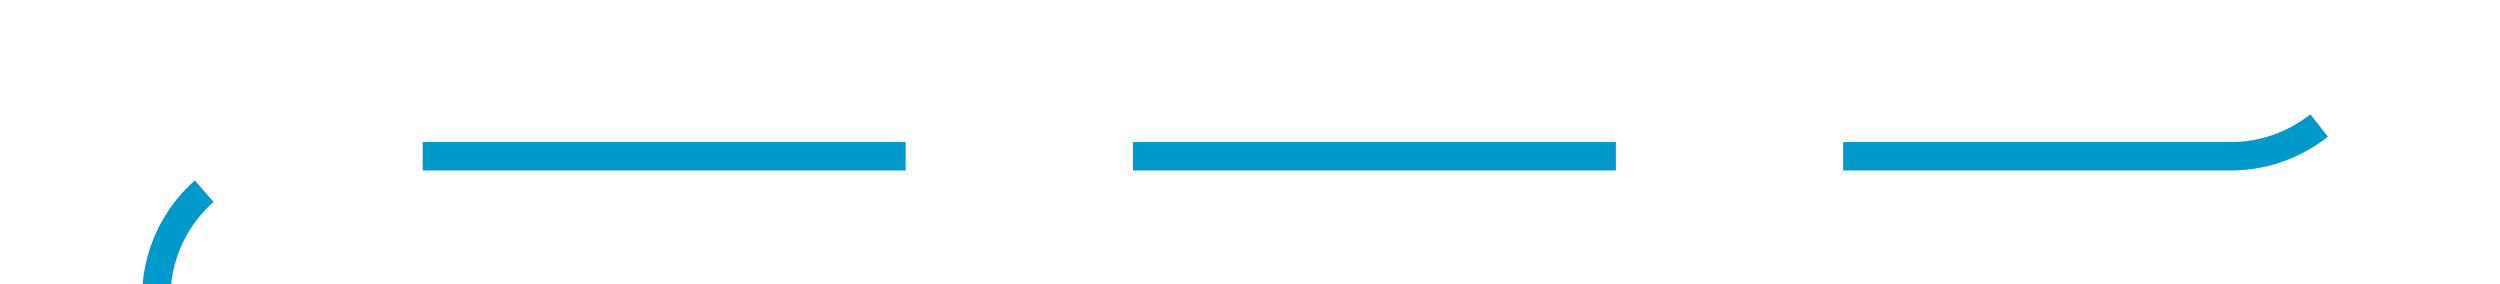 ﻿<?xml version="1.0" encoding="utf-8"?>
<svg version="1.1" xmlns:xlink="http://www.w3.org/1999/xlink" width="88px" height="10px" preserveAspectRatio="xMinYMid meet" viewBox="5068 1816  88 8" xmlns="http://www.w3.org/2000/svg">
  <path d="M 5151.5 1795  L 5151.5 1815  A 5 5 0 0 1 5146.5 1820.5 L 5078 1820.5  A 5 5 0 0 0 5073.5 1825.5 L 5073.5 1844  " stroke-width="1" stroke-dasharray="17,8" stroke="#0099cc" fill="none" />
  <path d="M 5078.146 1838.946  L 5073.5 1843.593  L 5068.854 1838.946  L 5068.146 1839.654  L 5073.146 1844.654  L 5073.5 1845.007  L 5073.854 1844.654  L 5078.854 1839.654  L 5078.146 1838.946  Z " fill-rule="nonzero" fill="#0099cc" stroke="none" />
</svg>